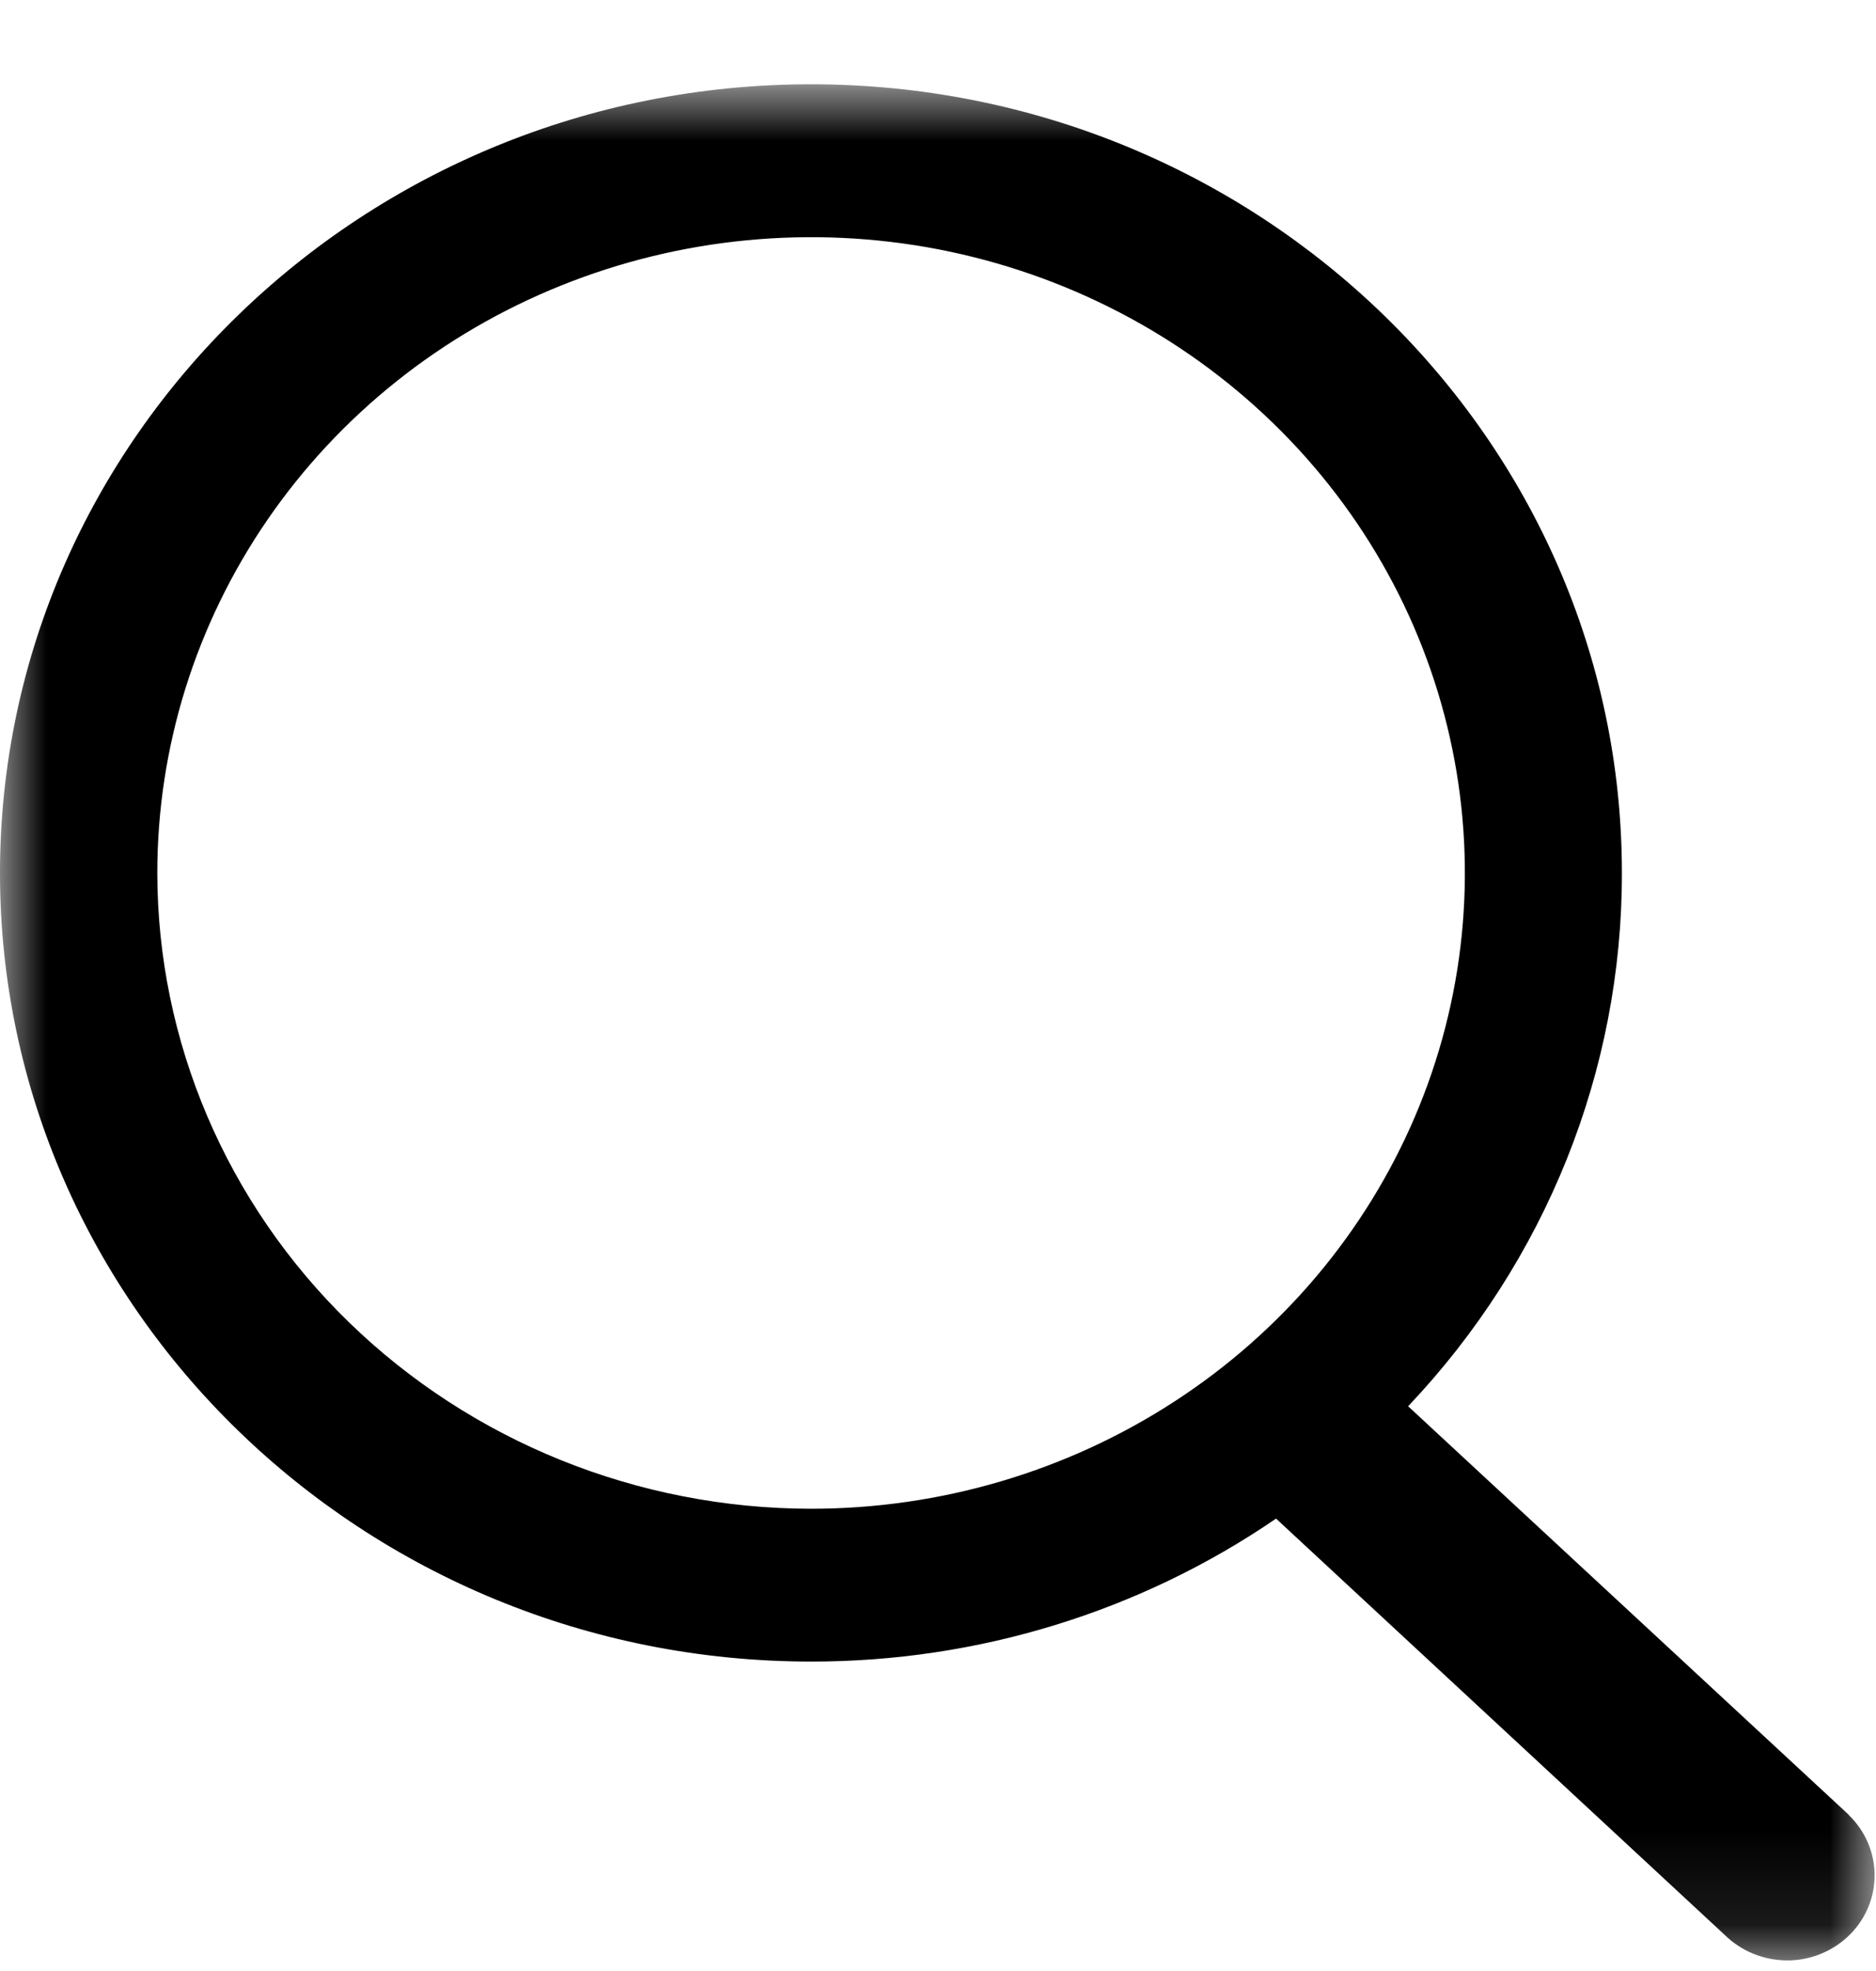 <svg width="20" height="21" viewBox="0 0 20 21" fill="none" xmlns="http://www.w3.org/2000/svg">
<mask id="mask0_3915_12541" style="mask-type:luminance" maskUnits="userSpaceOnUse" x="0" y="0" width="20" height="21">
<path d="M20 0.898H0V20.898H20V0.898Z" fill="white"/>
</mask>
<g mask="url(#mask0_3915_12541)">
<path d="M19.712 19.338L15.012 14.983C16.48 13.435 17.294 11.406 17.291 9.301C17.291 4.668 13.415 0.898 8.646 0.898C3.877 0.898 0 4.668 0 9.301C0 13.934 3.879 17.703 8.646 17.703C10.421 17.705 12.153 17.173 13.604 16.18L18.422 20.648C18.602 20.808 18.839 20.894 19.084 20.887C19.328 20.879 19.559 20.778 19.728 20.606C19.896 20.434 19.989 20.205 19.985 19.967C19.981 19.73 19.882 19.503 19.708 19.337M1.677 9.301C1.677 7.961 2.086 6.651 2.852 5.537C3.618 4.423 4.706 3.555 5.98 3.043C7.254 2.53 8.655 2.396 10.007 2.657C11.359 2.919 12.601 3.564 13.576 4.512C14.551 5.459 15.214 6.666 15.483 7.98C15.752 9.294 15.614 10.656 15.086 11.894C14.558 13.132 13.665 14.19 12.518 14.934C11.372 15.678 10.024 16.075 8.646 16.075C6.798 16.073 5.027 15.358 3.72 14.088C2.414 12.819 1.679 11.097 1.677 9.301Z" fill="black"/>
</g>
</svg>
